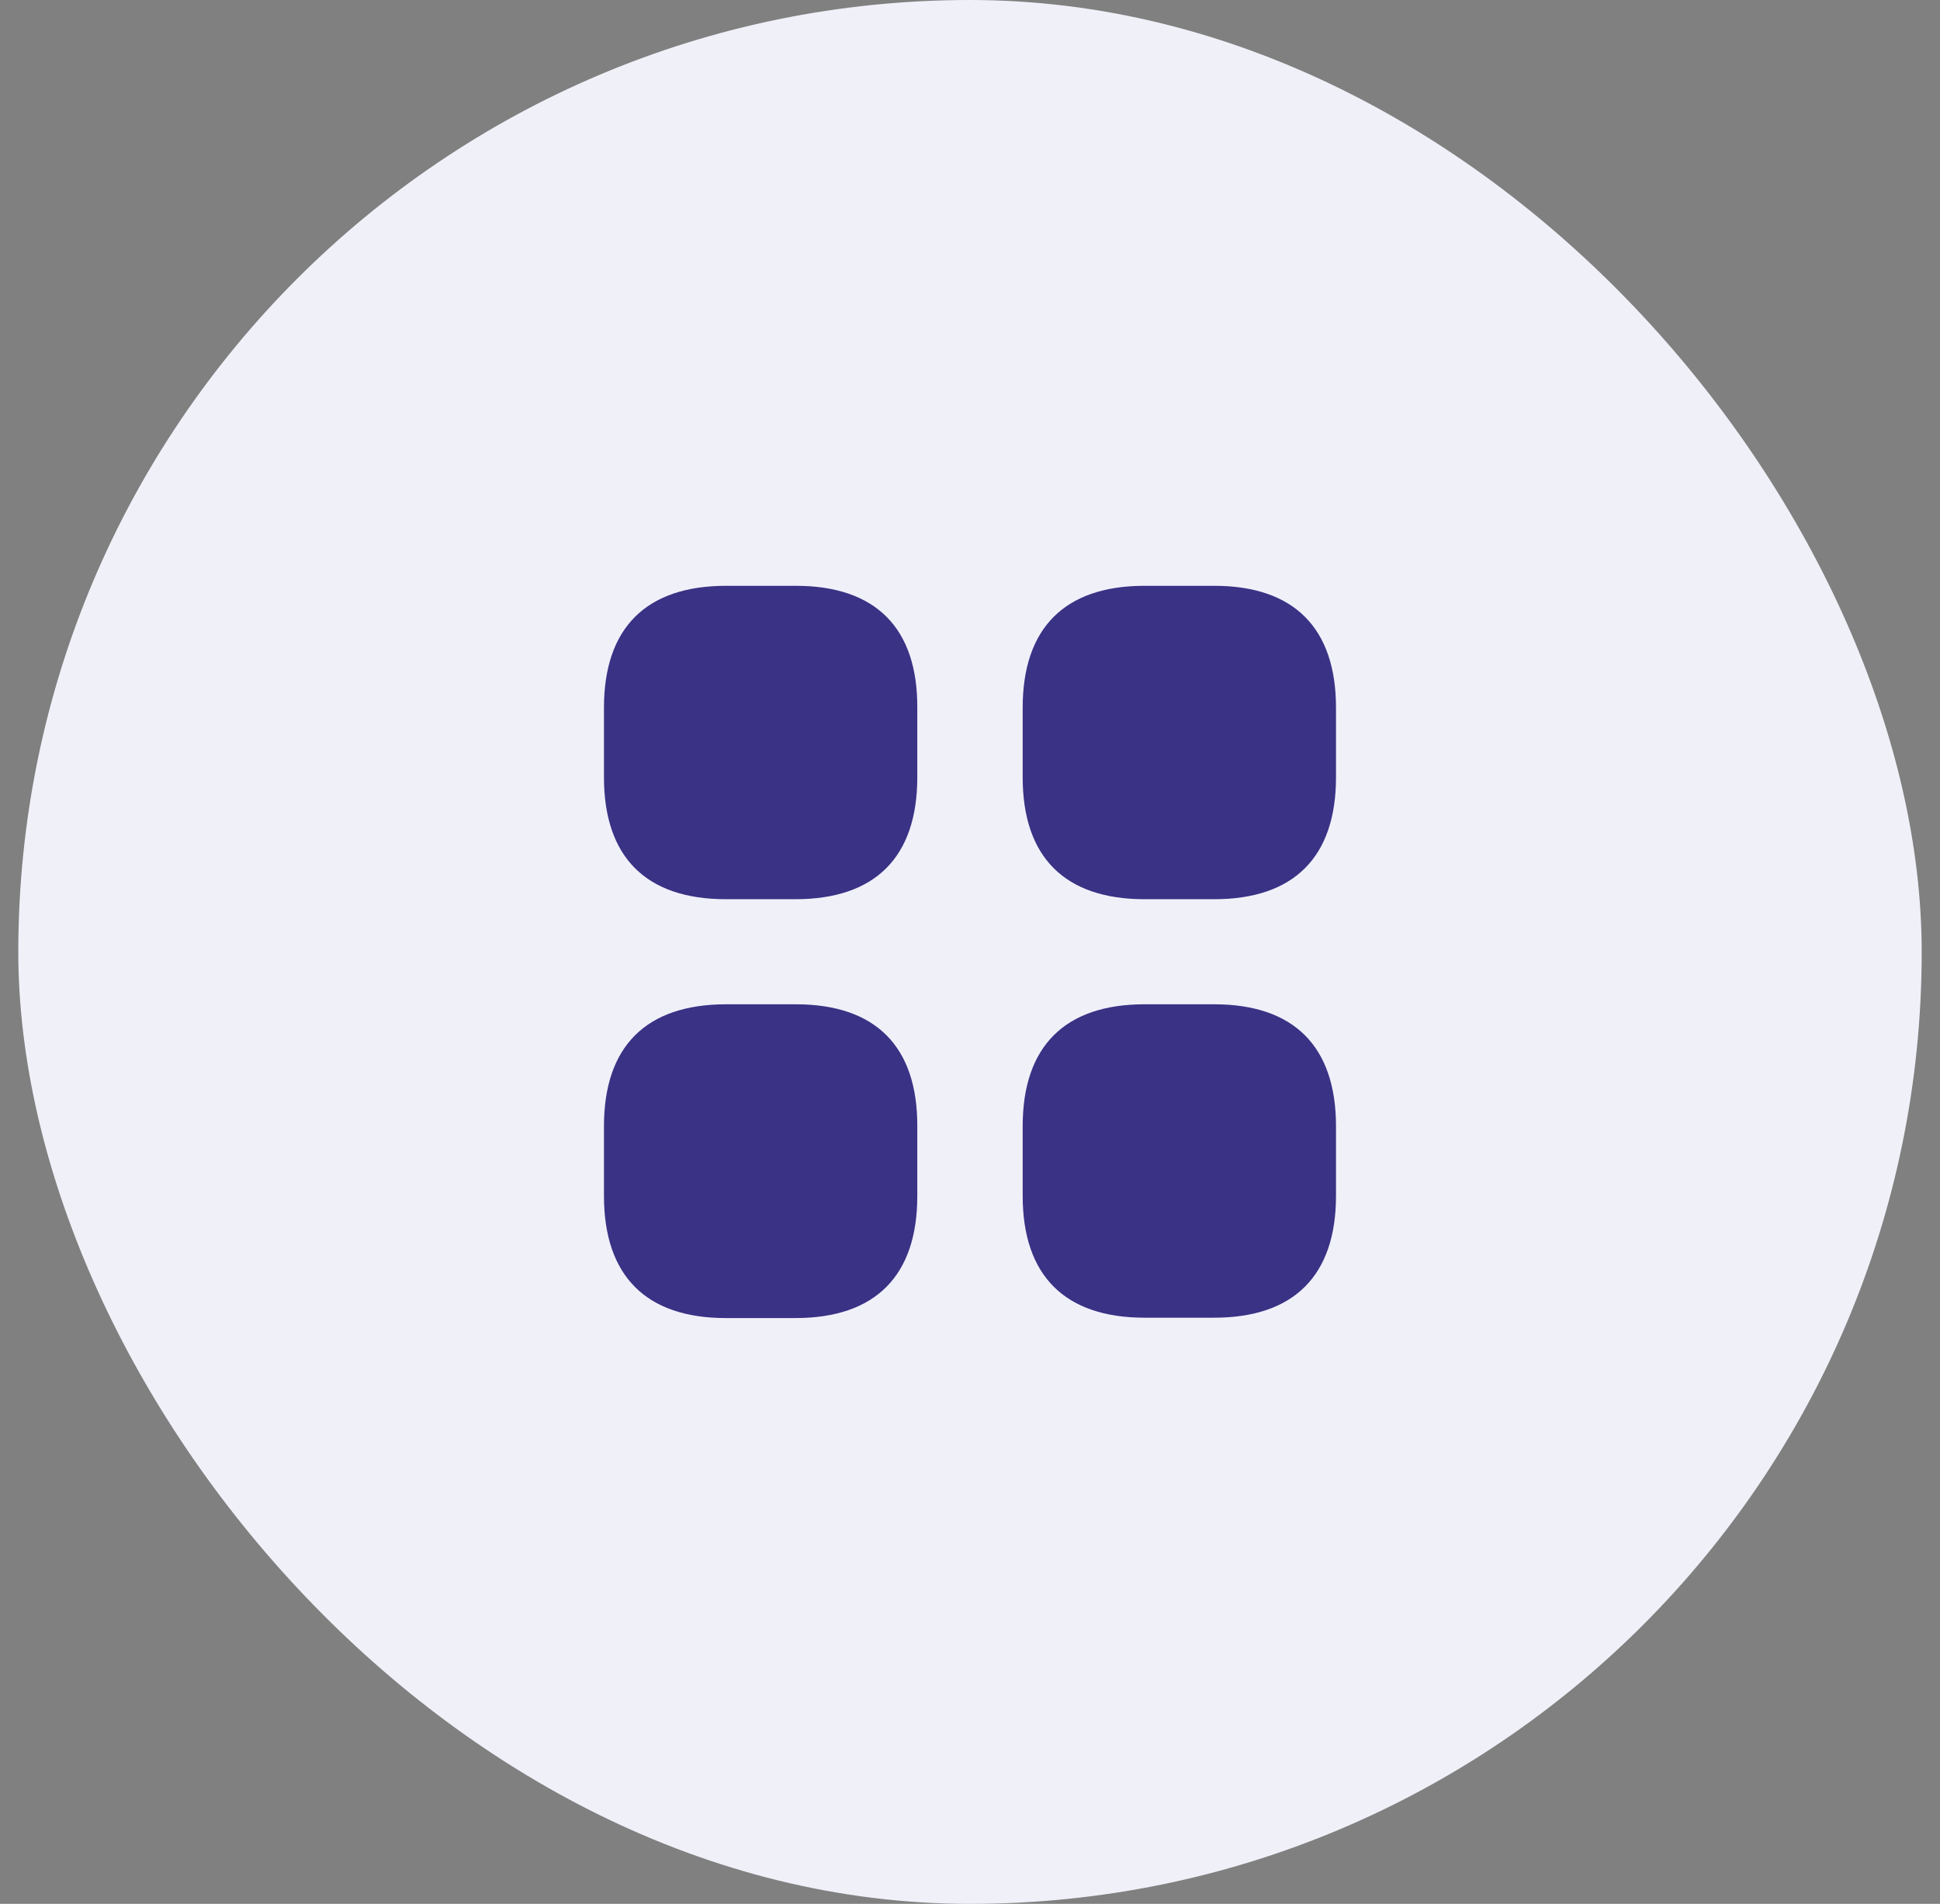 <svg width="53" height="52" viewBox="0 0 53 52" fill="none" xmlns="http://www.w3.org/2000/svg">
<rect x="0" y="0" width="53" height="52" fill="#808080" stroke="none"/>
<rect x="0.5" width="52" height="52" rx="26" fill="#F0F0F9"/>
<path d="M21.74 16H19.84C17.65 16 16.5 17.15 16.5 19.33V21.23C16.5 23.41 17.65 24.56 19.83 24.56H21.73C23.91 24.56 25.06 23.41 25.06 21.23V19.33C25.07 17.15 23.92 16 21.74 16Z" fill="#3A3285"/>
<path d="M33.169 16H31.27C29.09 16 27.939 17.15 27.939 19.33V21.23C27.939 23.41 29.09 24.56 31.27 24.56H33.169C35.349 24.56 36.499 23.41 36.499 21.23V19.33C36.499 17.15 35.349 16 33.169 16Z" fill="#3A3285"/>
<path d="M33.169 27.43H31.27C29.09 27.43 27.939 28.58 27.939 30.76V32.66C27.939 34.84 29.09 35.99 31.27 35.99H33.169C35.349 35.99 36.499 34.84 36.499 32.66V30.76C36.499 28.58 35.349 27.43 33.169 27.43Z" fill="#3A3285"/>
<path d="M21.74 27.43H19.84C17.65 27.43 16.5 28.58 16.5 30.76V32.66C16.5 34.85 17.65 36 19.83 36H21.73C23.91 36 25.06 34.85 25.06 32.67V30.77C25.07 28.58 23.92 27.43 21.74 27.43Z" fill="#3A3285"/>
</svg>
